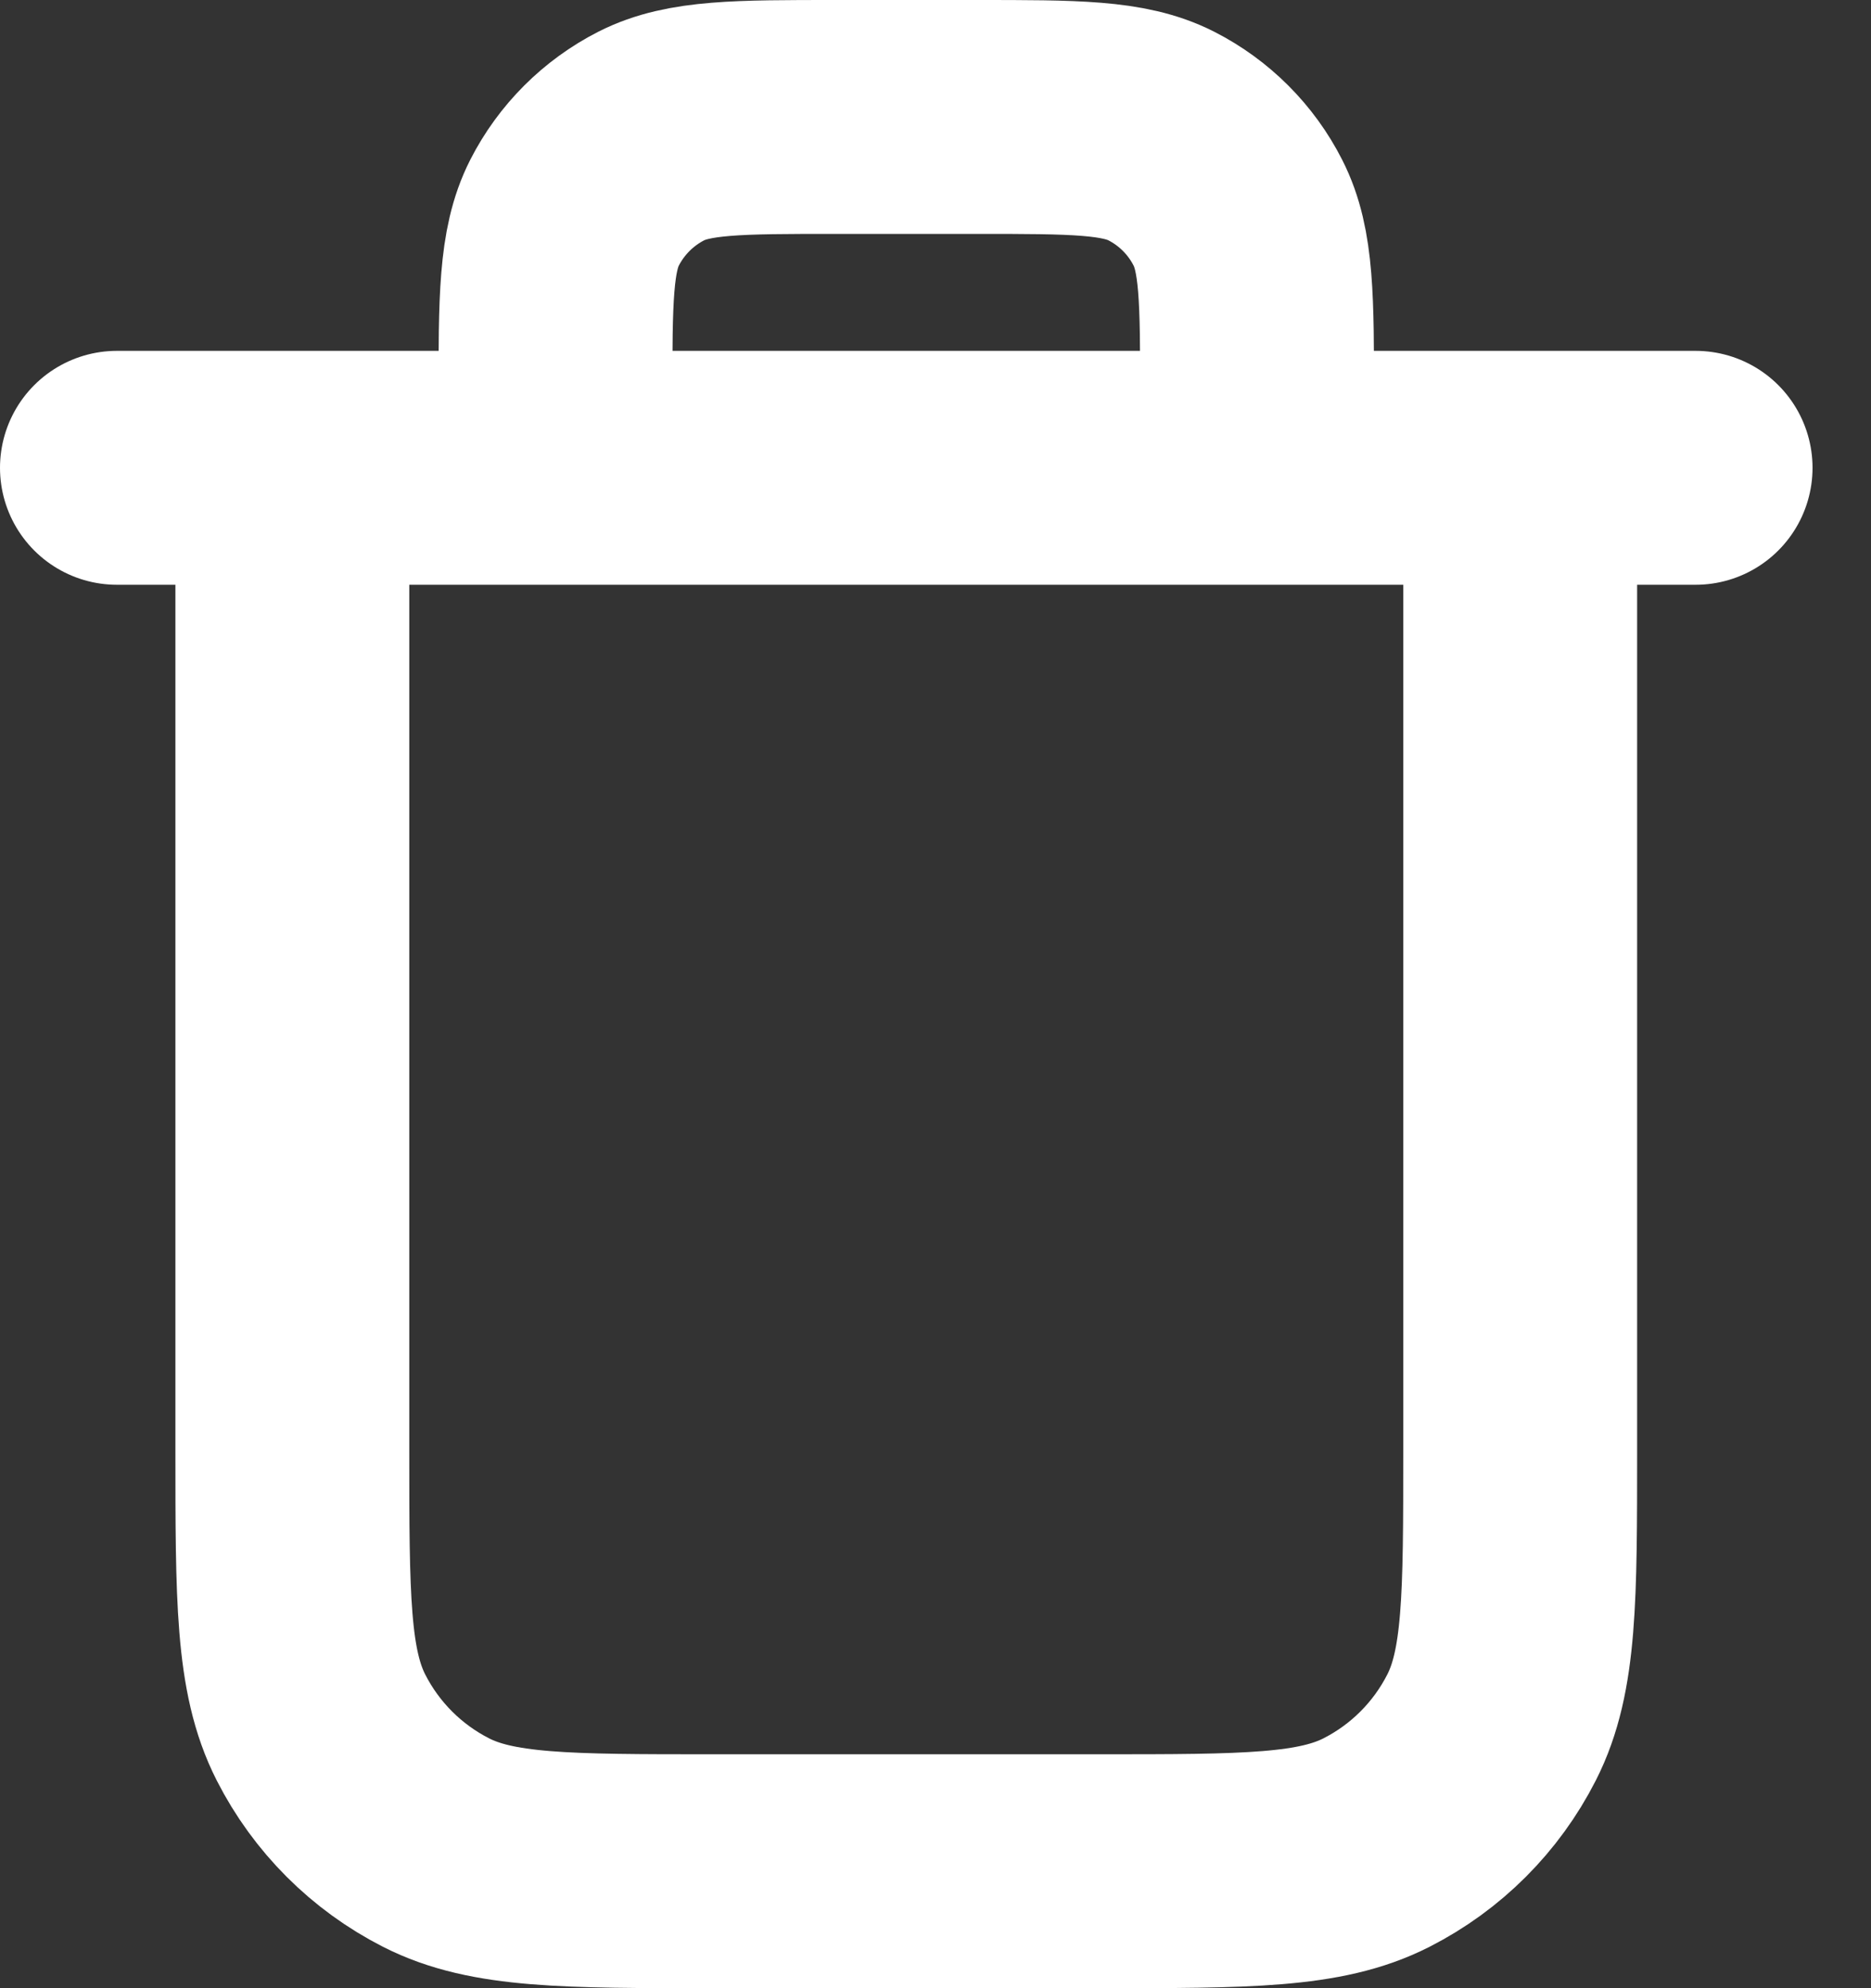 <svg width="16" height="17" viewBox="0 0 16 17" fill="none" xmlns="http://www.w3.org/2000/svg">
<rect x="0" y="0" width="16" height="17" fill="#333333" stroke="none"/>
<path d="M10.75 4V3.4C10.75 2.56 10.75 2.14 10.586 1.819C10.443 1.537 10.213 1.307 9.931 1.163C9.61 1 9.19 1 8.35 1H7.15C6.31 1 5.89 1 5.569 1.163C5.287 1.307 5.057 1.537 4.913 1.819C4.75 2.14 4.75 2.56 4.75 3.4V4M1 4H14.5M13 4V12.4C13 13.66 13 14.29 12.755 14.771C12.539 15.195 12.195 15.539 11.771 15.755C11.29 16 10.66 16 9.4 16H6.1C4.84 16 4.21 16 3.729 15.755C3.305 15.539 2.961 15.195 2.745 14.771C2.5 14.29 2.5 13.66 2.5 12.4V4" stroke="white" stroke-width="2" stroke-linecap="round" stroke-linejoin="round"/>
</svg>
